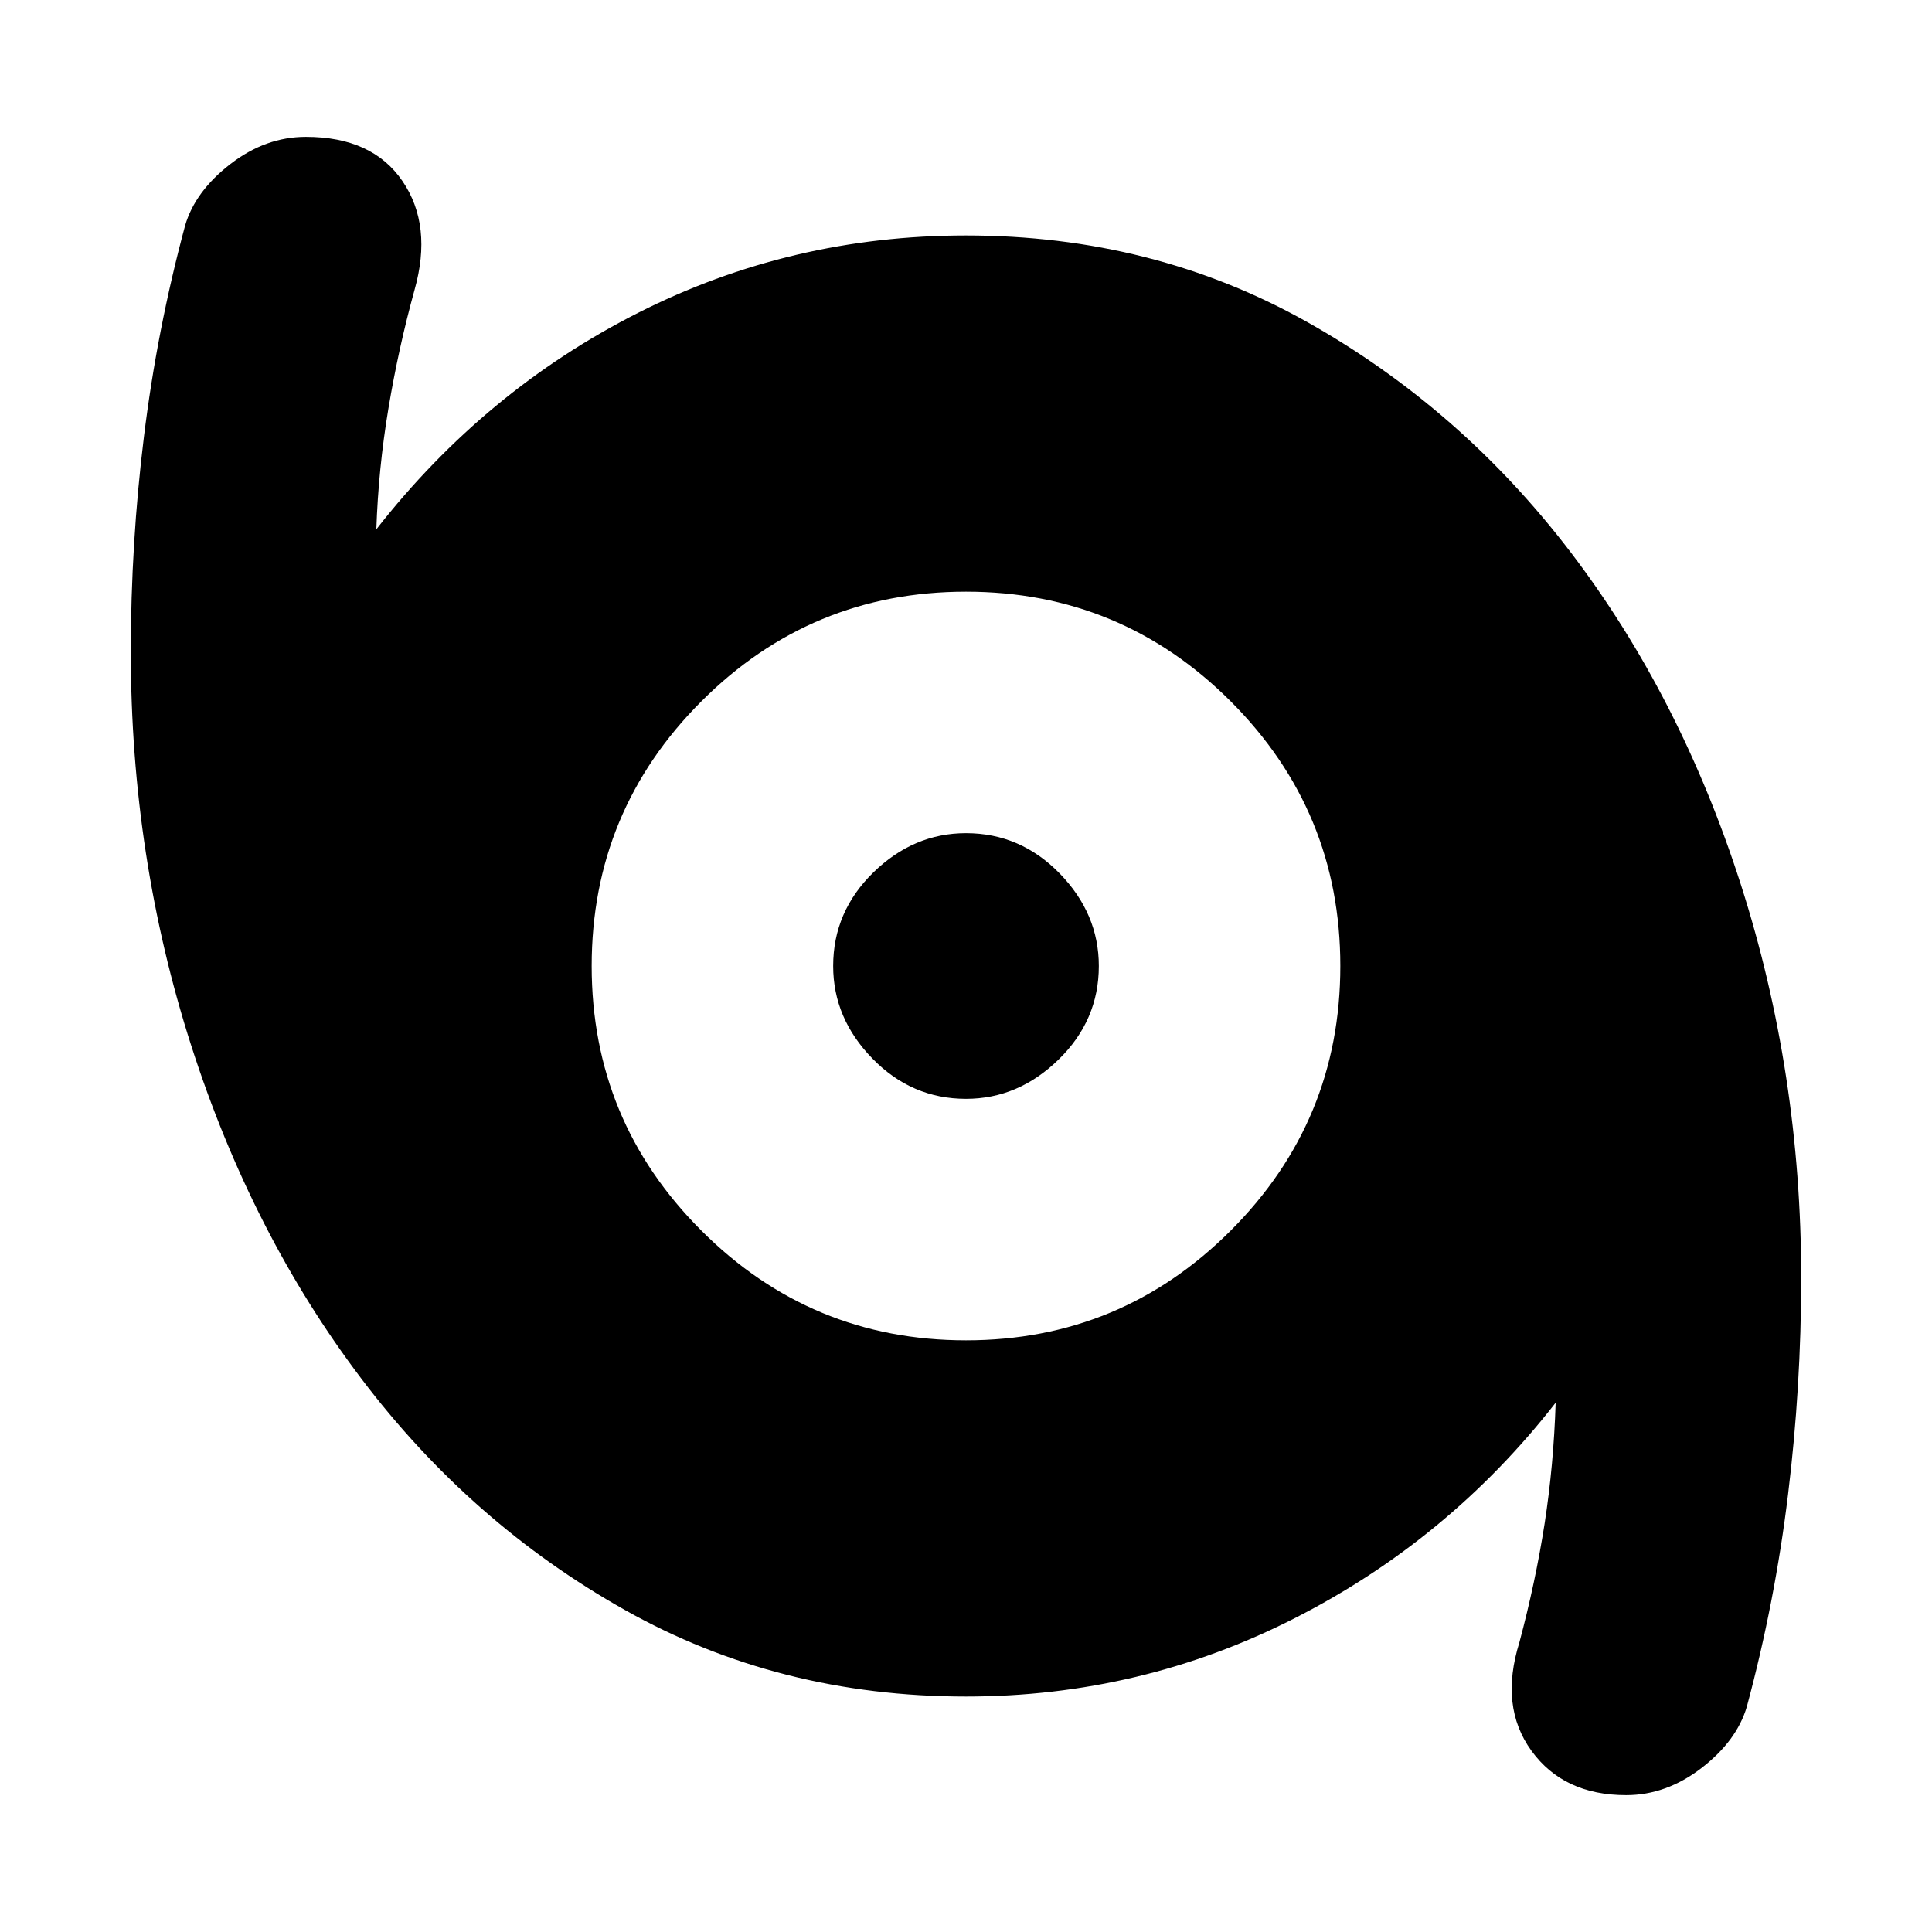 <svg xmlns="http://www.w3.org/2000/svg" height="24" width="24"><path d="M20.2 22.3Q19.425 22.3 19.025 21.75Q18.625 21.2 18.875 20.4Q19.075 19.65 19.188 18.925Q19.3 18.2 19.325 17.425Q18 19.125 16.087 20.1Q14.175 21.075 12 21.075Q9.675 21.075 7.763 20Q5.85 18.925 4.488 17.125Q3.125 15.325 2.375 12.987Q1.625 10.65 1.625 8.1Q1.625 6.75 1.788 5.425Q1.95 4.1 2.3 2.8Q2.425 2.375 2.863 2.037Q3.3 1.7 3.8 1.7Q4.625 1.7 5 2.25Q5.375 2.8 5.15 3.6Q4.95 4.325 4.825 5.075Q4.7 5.825 4.675 6.575Q6.025 4.85 7.925 3.887Q9.825 2.925 12 2.925Q14.325 2.925 16.238 4Q18.15 5.075 19.513 6.862Q20.875 8.65 21.625 10.987Q22.375 13.325 22.375 15.875Q22.375 17.225 22.212 18.562Q22.05 19.9 21.7 21.2Q21.575 21.625 21.138 21.962Q20.7 22.3 20.2 22.3ZM12 16.65Q13.925 16.65 15.288 15.287Q16.65 13.925 16.65 12Q16.65 10.075 15.288 8.712Q13.925 7.35 12 7.35Q10.075 7.35 8.713 8.712Q7.35 10.075 7.35 12Q7.35 13.925 8.713 15.287Q10.075 16.65 12 16.65ZM12 13.65Q11.325 13.65 10.838 13.15Q10.35 12.65 10.35 12Q10.35 11.325 10.85 10.837Q11.35 10.35 12 10.35Q12.675 10.35 13.163 10.85Q13.65 11.35 13.65 12Q13.65 12.675 13.15 13.162Q12.65 13.65 12 13.65Z"/></svg>